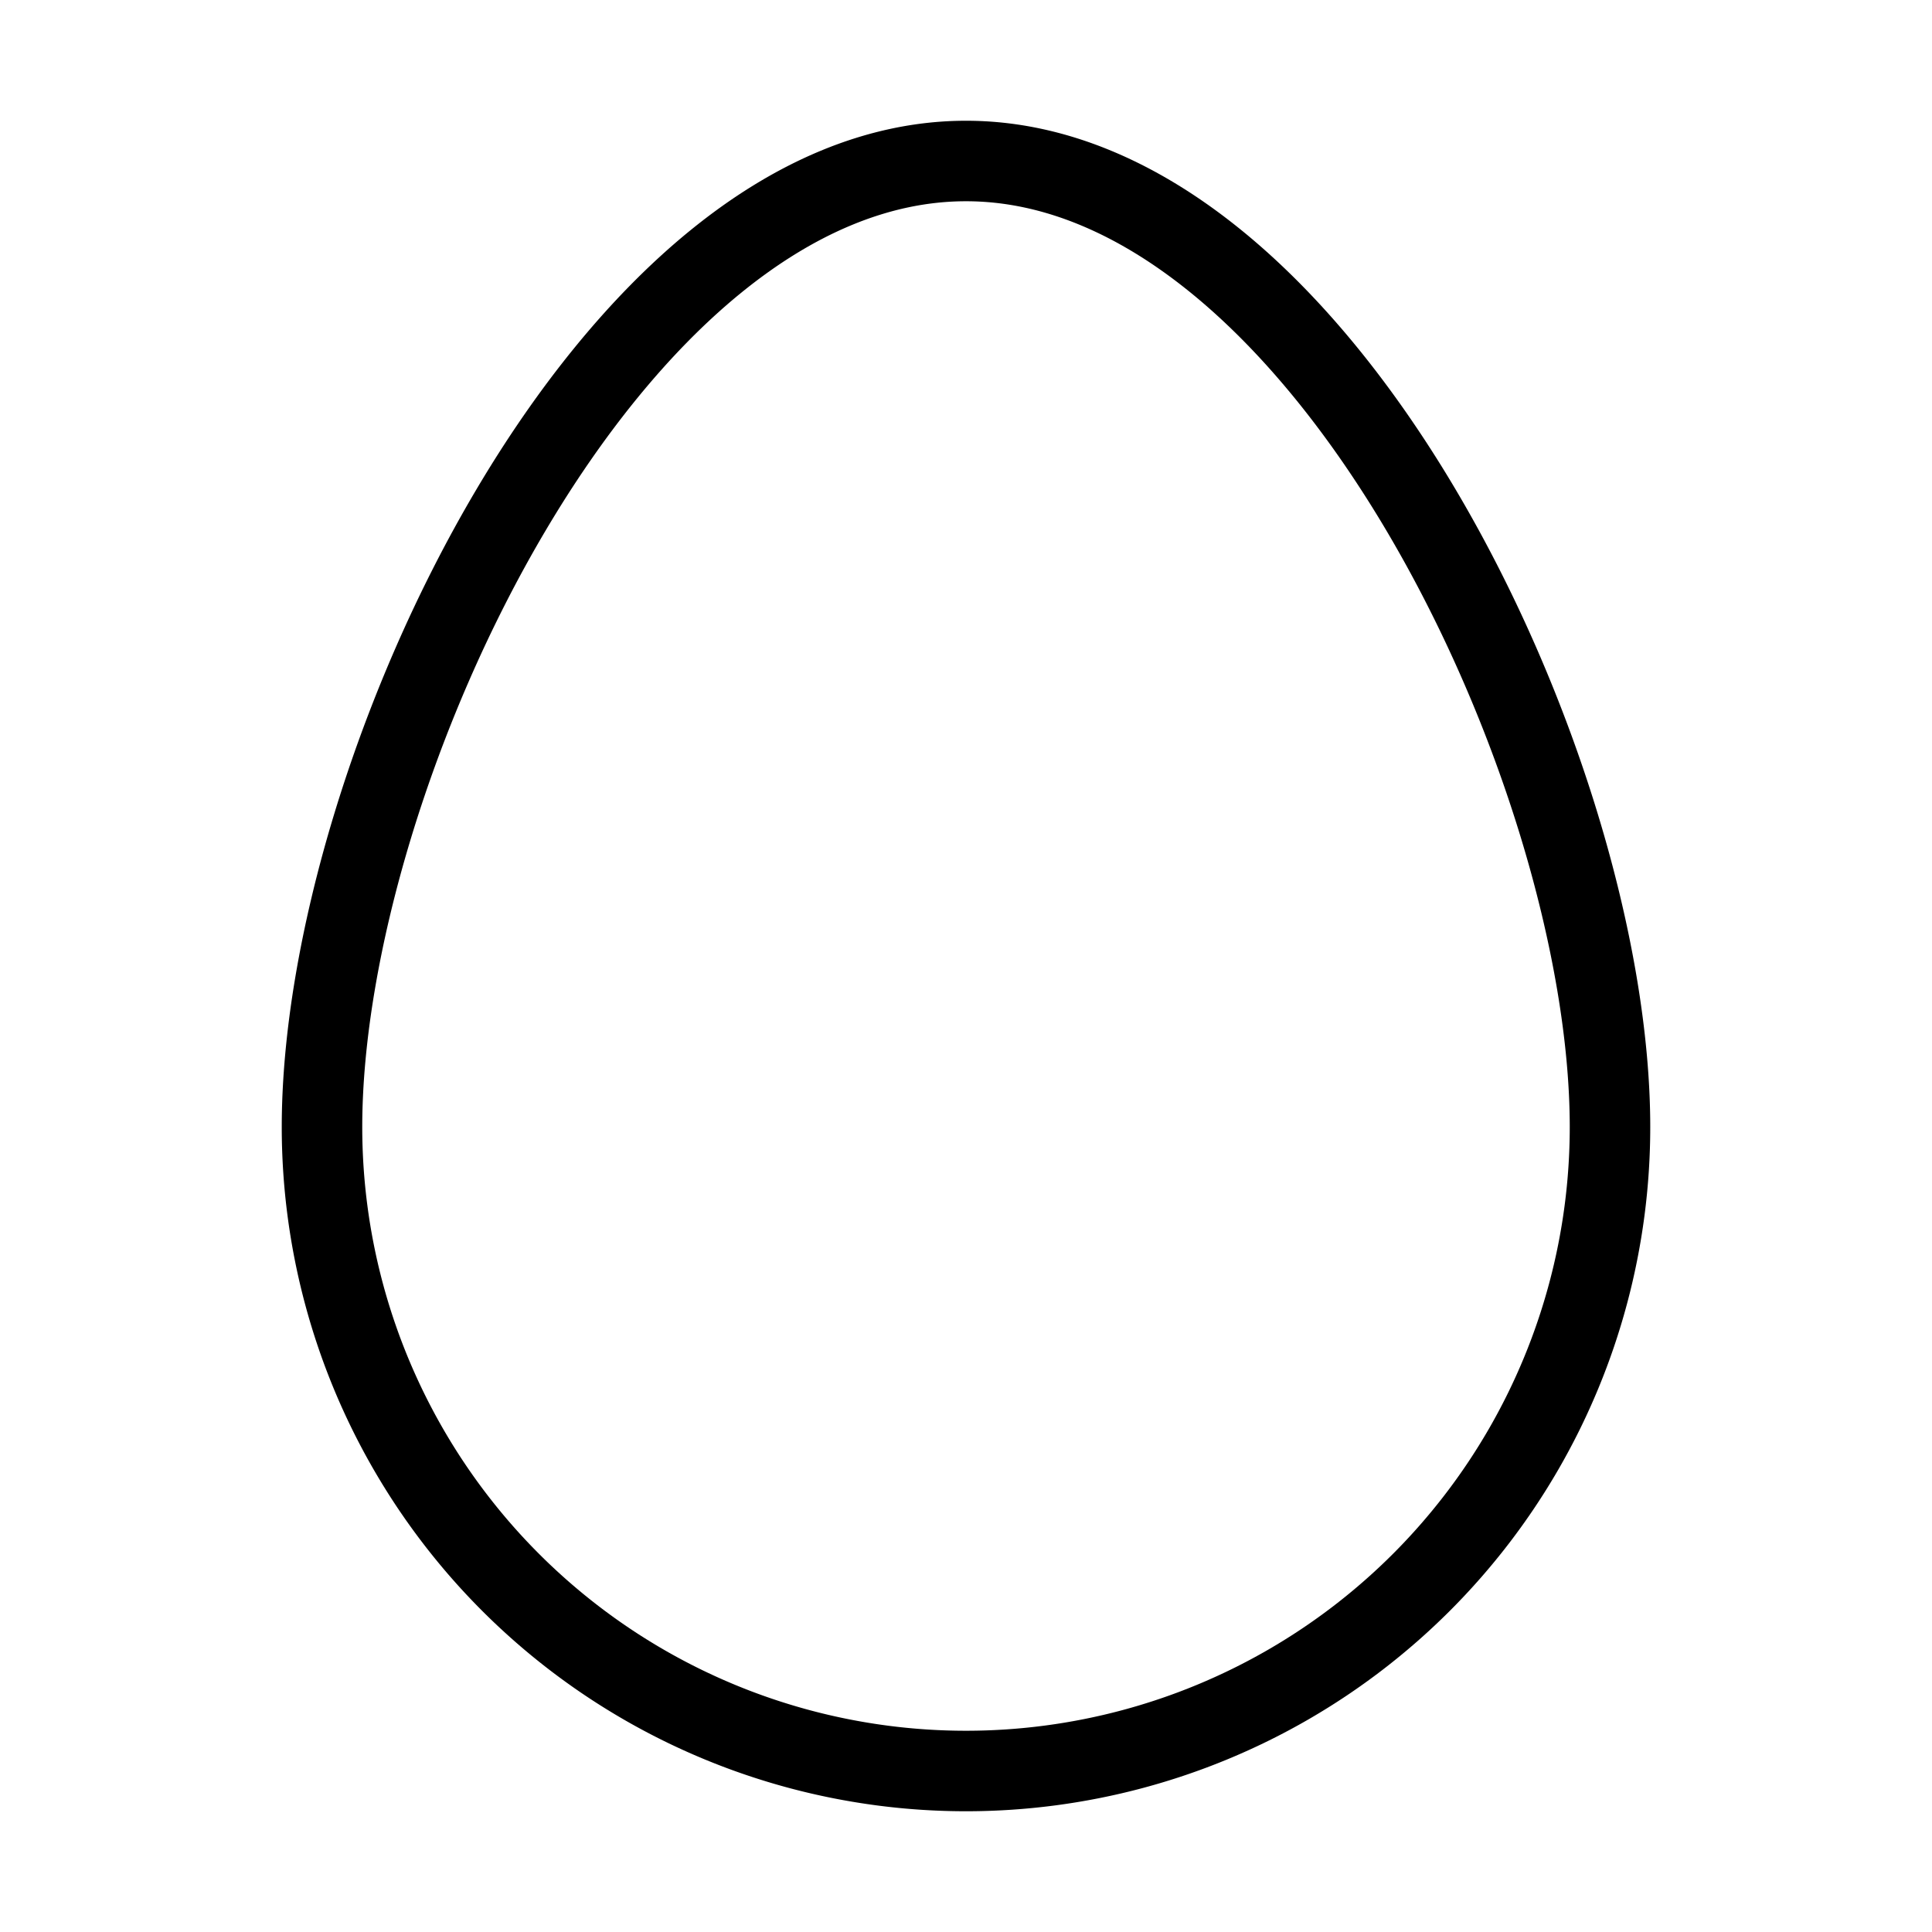 <svg width="32" height="32" fill="none" stroke="currentColor" stroke-linecap="round" stroke-linejoin="round" stroke-width="1" viewBox="0 0 24 24" xmlns="http://www.w3.org/2000/svg">
   <path d="M12 22a8 8 0 0 0 8-8c0-4.418-3.582-12-8-12S4 9.582 4 14a8 8 0 0 0 8 8Z"></path>
</svg>